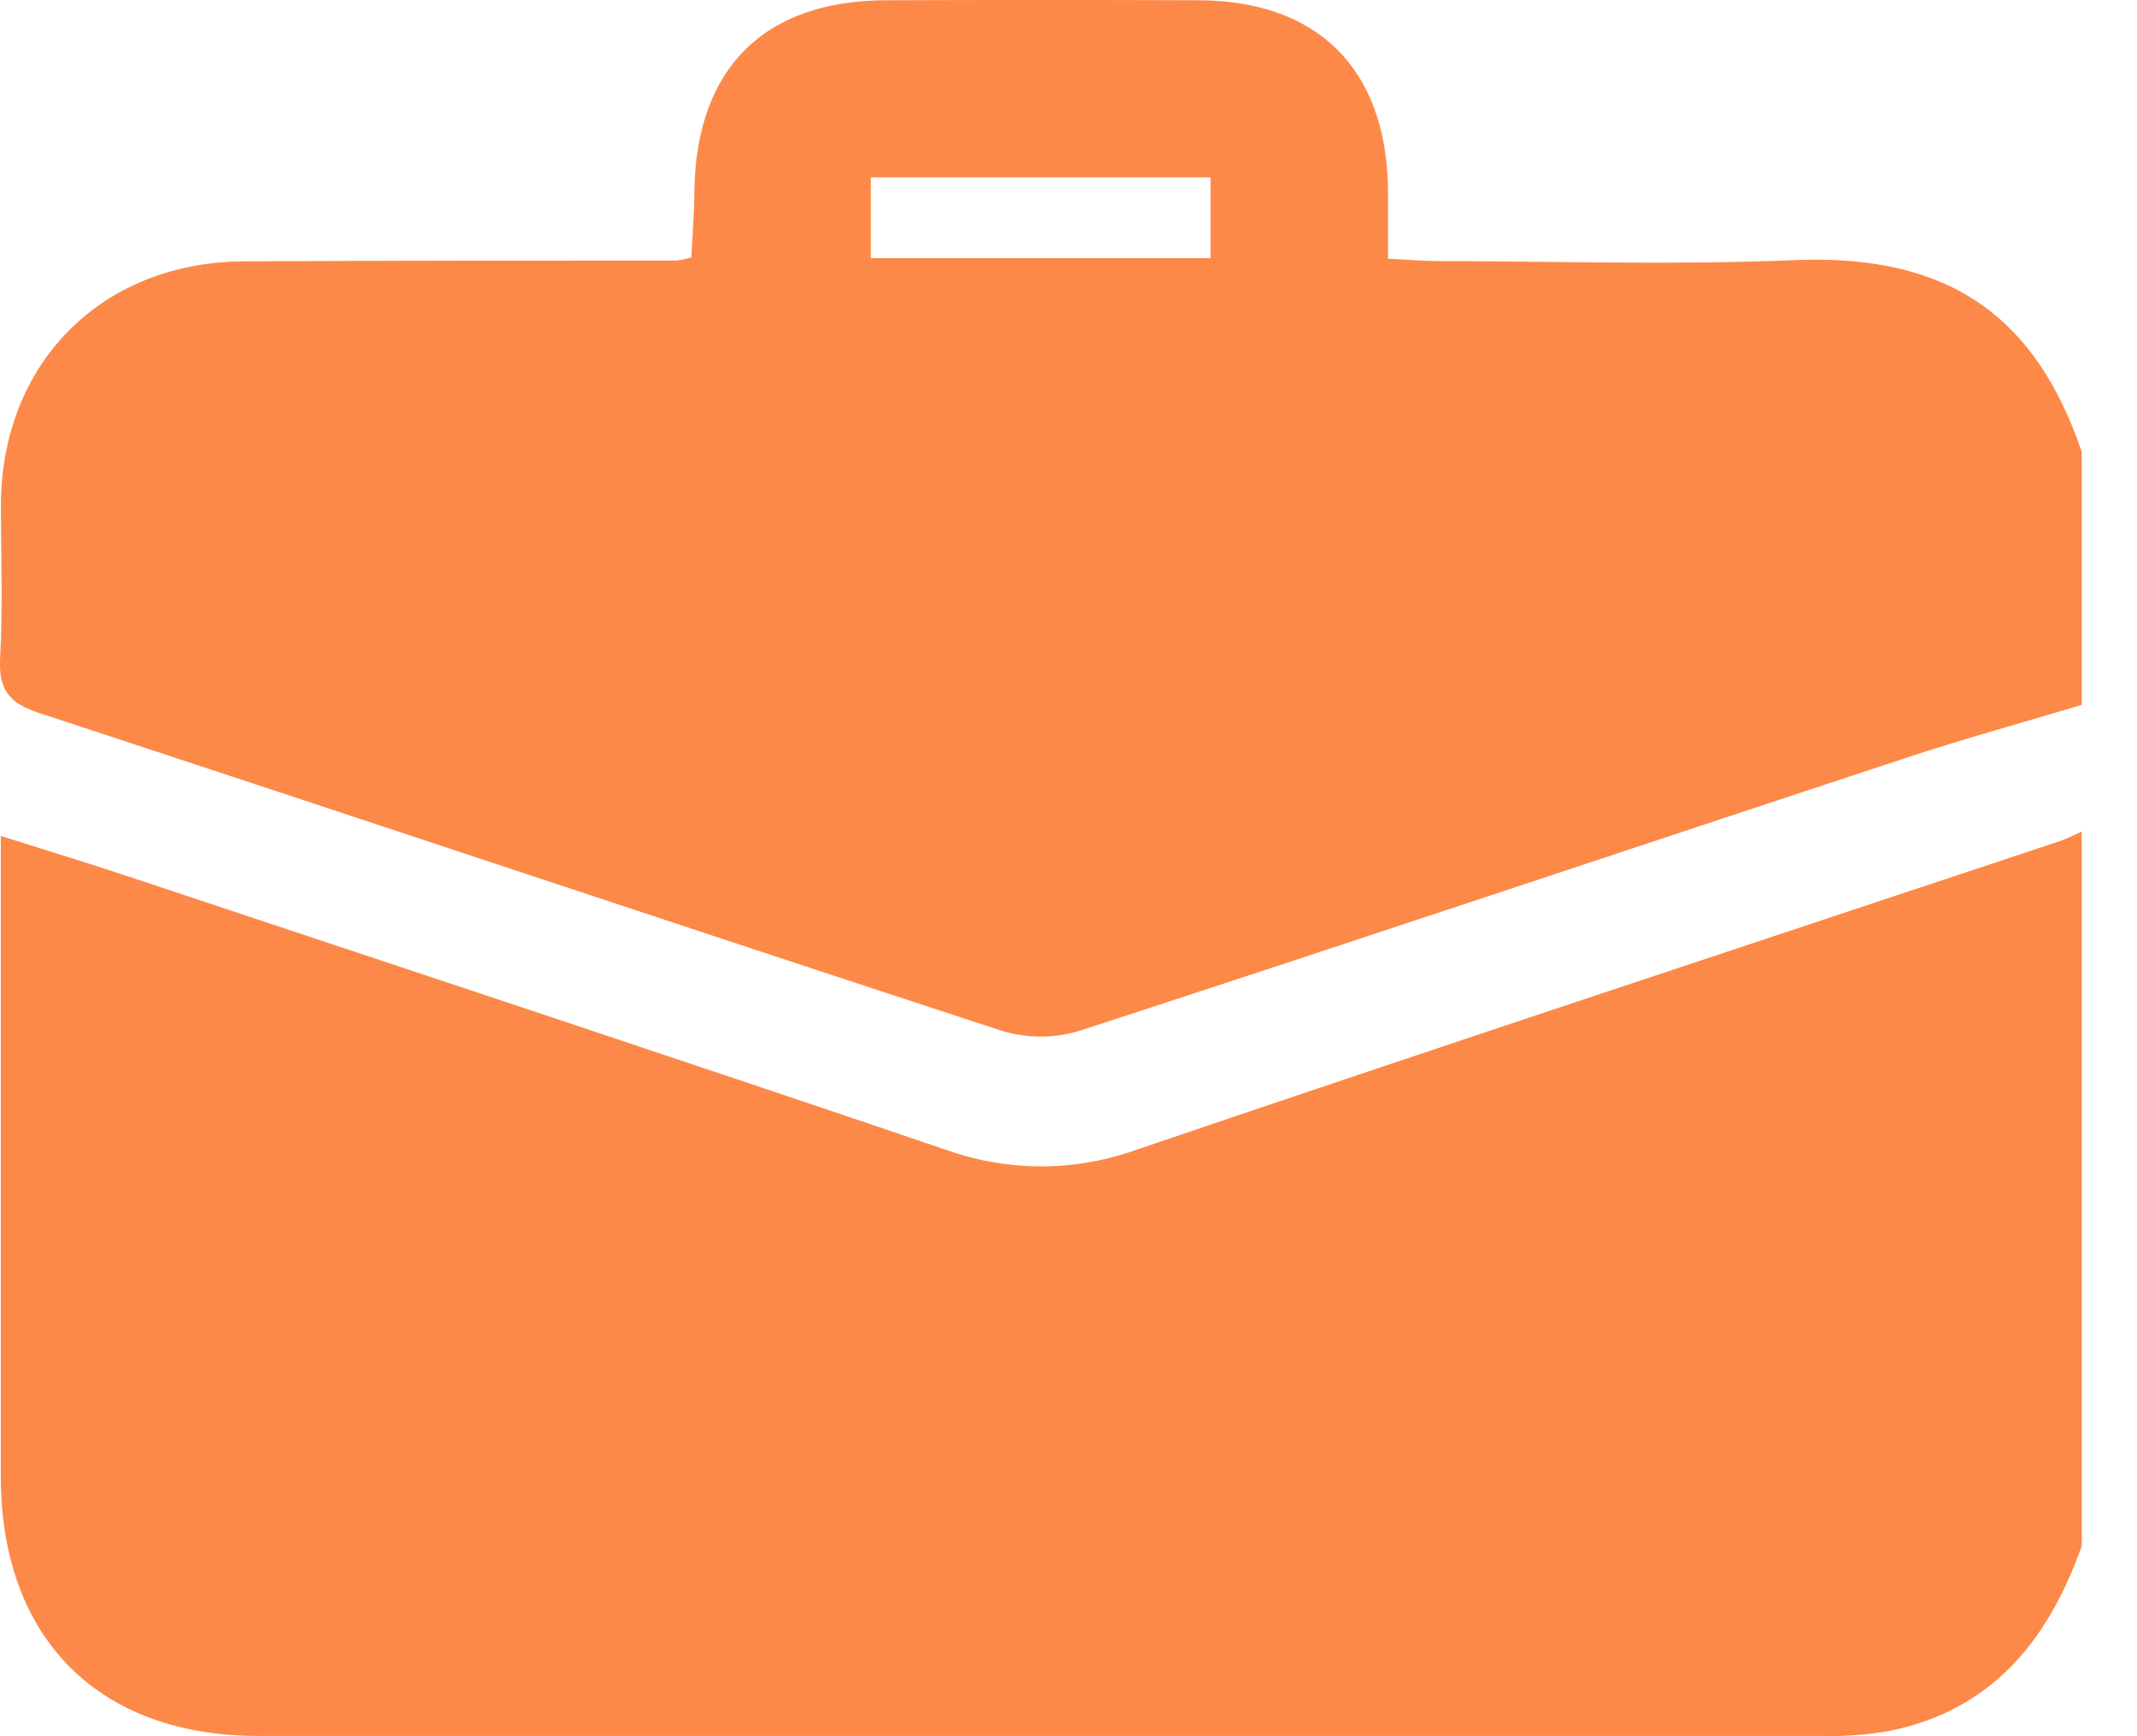 <svg width="16" height="13" viewBox="0 0 16 13" fill="none" xmlns="http://www.w3.org/2000/svg">
<path d="M15.586 11.576V6.227C15.535 6.249 15.485 6.276 15.431 6.295C13.124 7.063 10.814 7.825 8.511 8.608C8.053 8.773 7.553 8.775 7.094 8.613C5.09 7.932 3.08 7.268 1.071 6.599C0.731 6.485 0.381 6.377 0.006 6.259V11.053C0.006 12.263 0.733 12.998 1.935 12.998C5.84 12.998 9.745 12.998 13.65 12.998C13.819 13.002 13.987 12.989 14.154 12.959C14.921 12.801 15.339 12.274 15.586 11.576Z" fill="#FD8948"/>
<path d="M15.586 5.278V3.383C15.201 2.242 14.448 1.905 13.424 1.948C12.545 1.985 11.664 1.956 10.784 1.955C10.664 1.955 10.545 1.945 10.392 1.937C10.392 1.74 10.392 1.574 10.392 1.406C10.376 0.514 9.865 0.005 8.975 0.002C8.196 -0.001 7.418 -0.001 6.639 0.002C5.724 0.002 5.216 0.508 5.199 1.419C5.199 1.593 5.184 1.766 5.176 1.928C5.14 1.938 5.103 1.946 5.066 1.951C3.983 1.951 2.9 1.951 1.816 1.957C0.756 1.967 0.012 2.722 0.007 3.776C0.007 4.16 0.022 4.544 0.001 4.927C-0.011 5.155 0.06 5.26 0.282 5.335C2.689 6.125 5.09 6.93 7.494 7.716C7.684 7.775 7.887 7.777 8.077 7.72C10.143 7.047 12.202 6.356 14.269 5.675C14.704 5.531 15.146 5.41 15.586 5.278ZM9.064 1.328V1.933H6.52V1.328H9.064Z" fill="#FD8948"/>
</svg>
